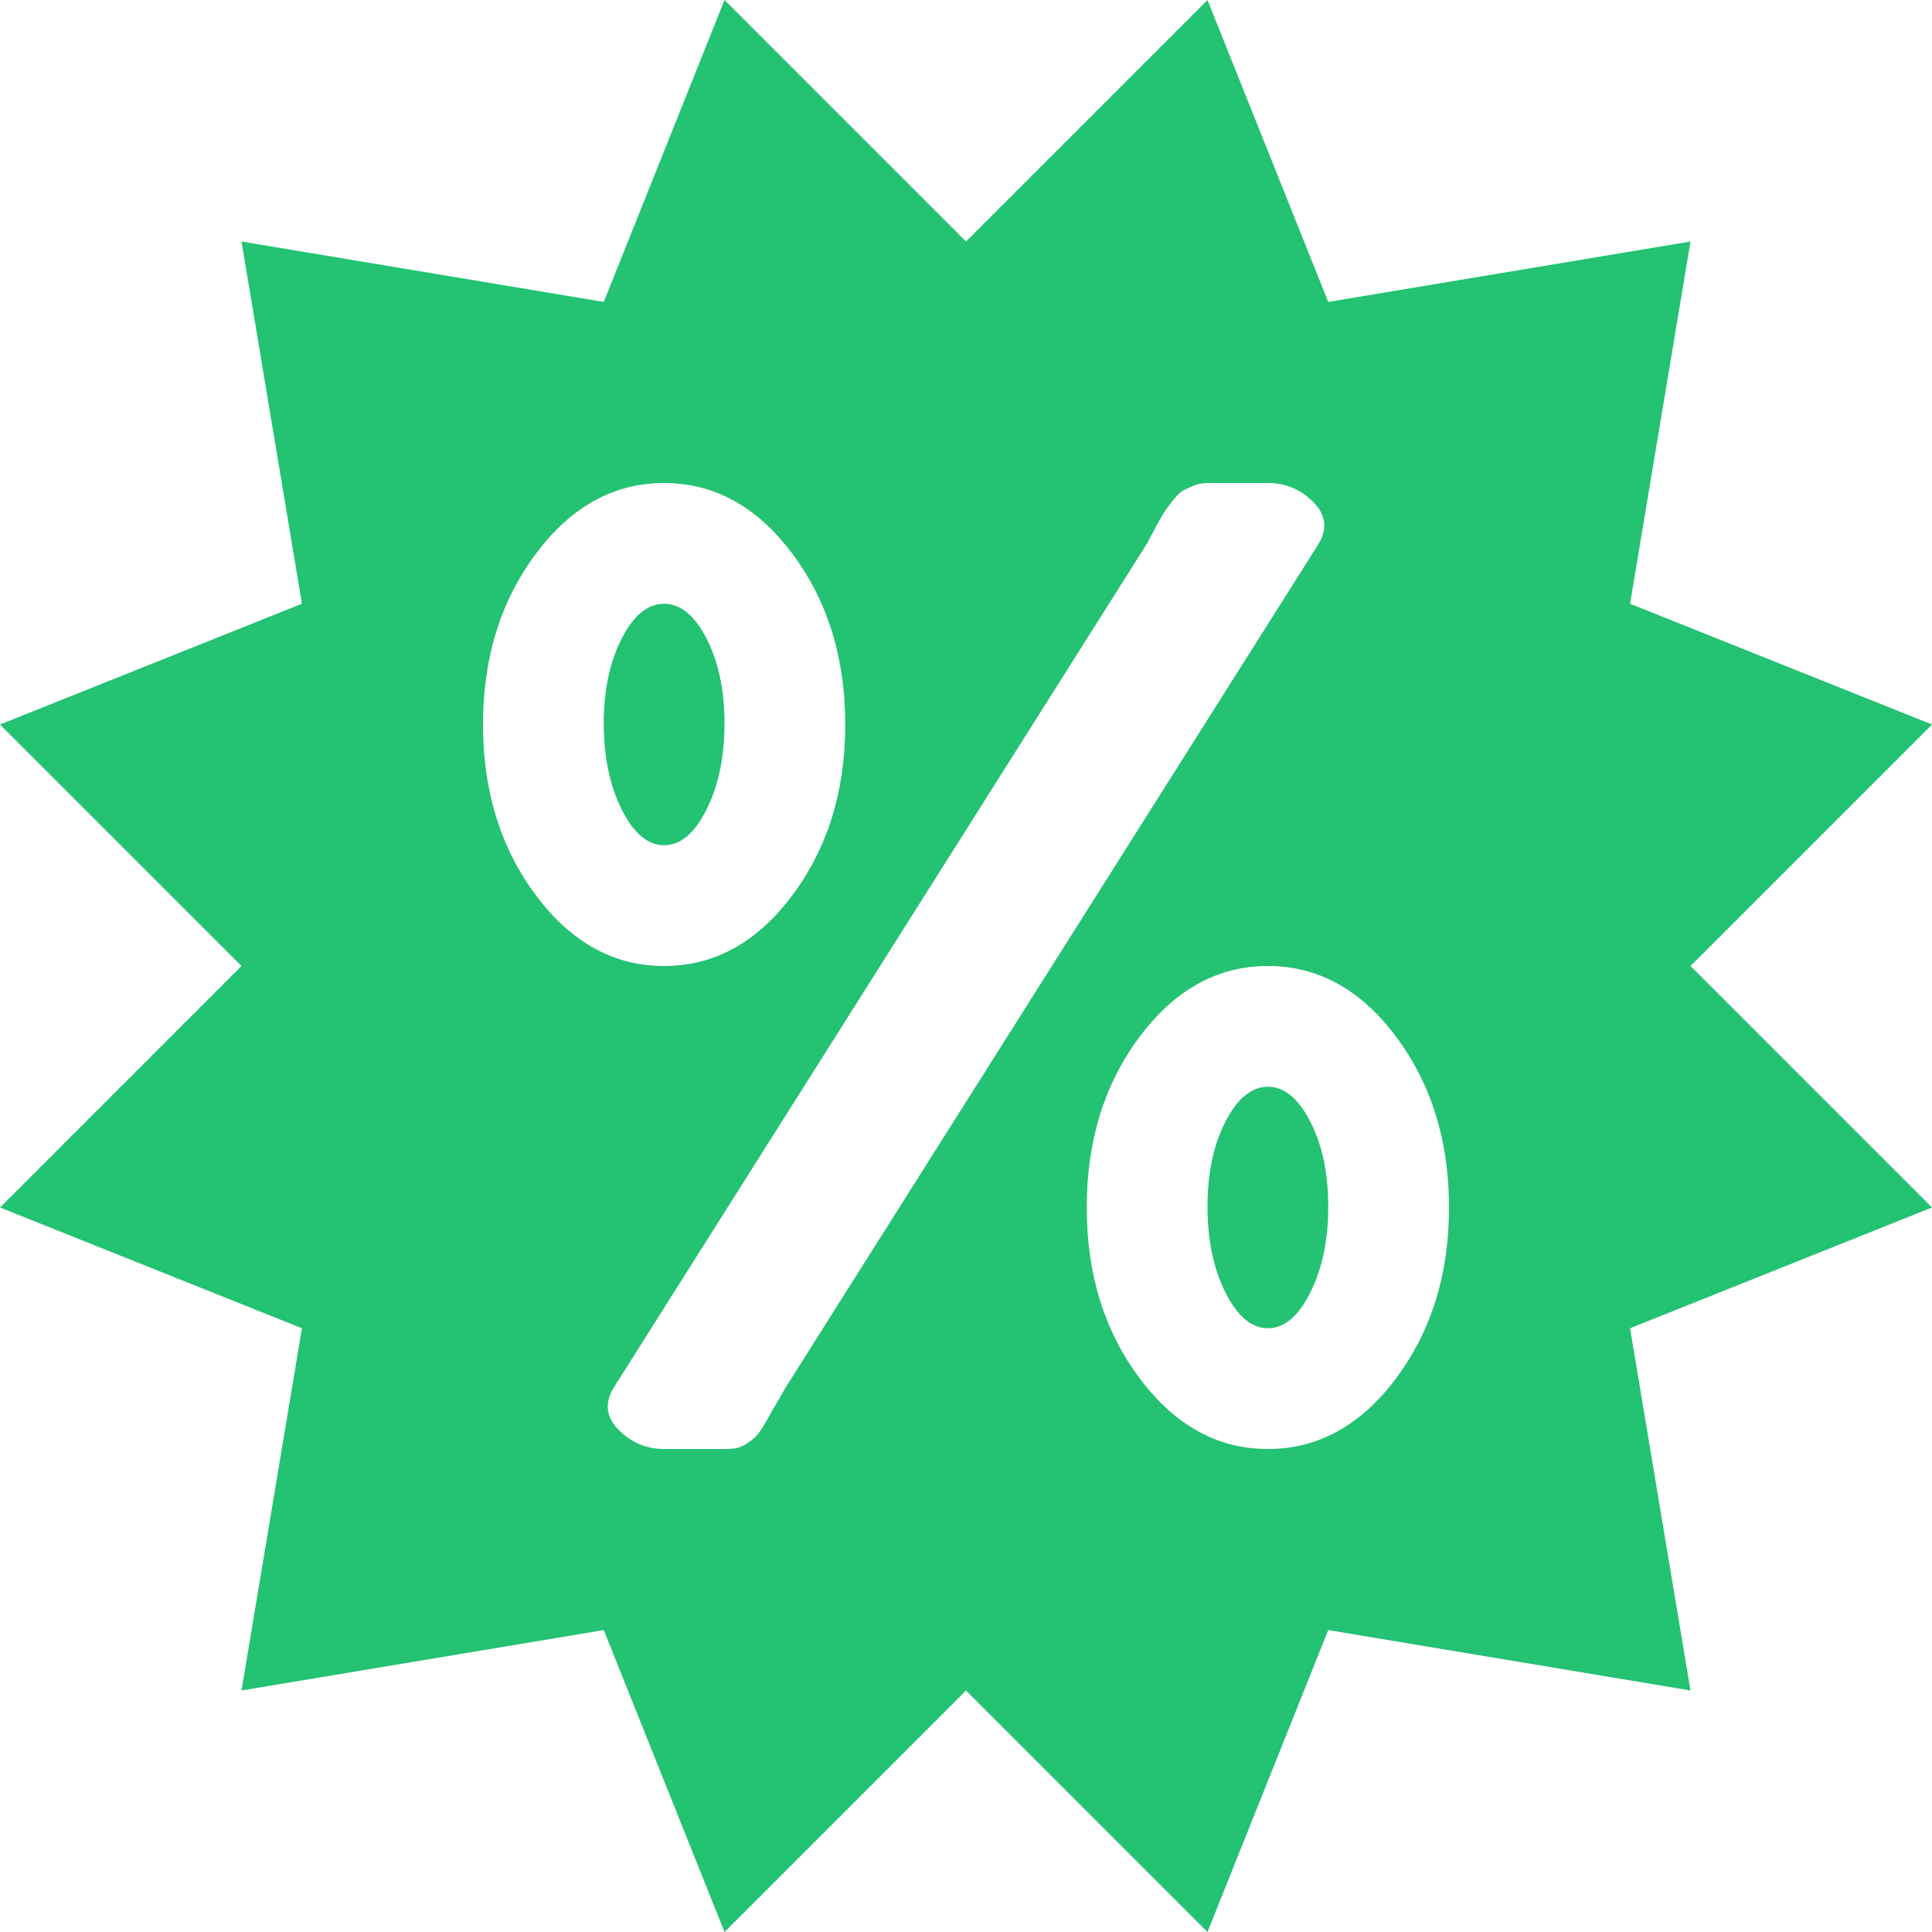 <svg width="22" height="22" viewBox="0 0 22 22" fill="none" xmlns="http://www.w3.org/2000/svg">
<path d="M19.25 11L22 13.75L18.562 15.125L19.25 19.25L15.125 18.562L13.75 22L11 19.25L8.25 22L6.875 18.562L2.75 19.25L3.438 15.125L0 13.75L2.75 11L0 8.25L3.438 6.875L2.75 2.75L6.875 3.438L8.25 0L11 2.75L13.75 0L15.125 3.438L19.25 2.75L18.562 6.875L22 8.25L19.25 11ZM7.562 5.5C6.99 5.5 6.503 5.769 6.102 6.306C5.701 6.843 5.5 7.491 5.5 8.25C5.5 9.009 5.701 9.657 6.102 10.194C6.503 10.731 6.99 11 7.562 11C8.135 11 8.622 10.731 9.023 10.194C9.424 9.657 9.625 9.009 9.625 8.25C9.625 7.491 9.424 6.843 9.023 6.306C8.622 5.769 8.135 5.5 7.562 5.5ZM14.438 5.5H13.75C13.693 5.5 13.639 5.511 13.589 5.532C13.539 5.554 13.499 5.572 13.471 5.586C13.442 5.6 13.403 5.64 13.352 5.704C13.302 5.769 13.27 5.812 13.256 5.833C13.242 5.854 13.209 5.912 13.159 6.005C13.109 6.098 13.077 6.159 13.062 6.188L6.982 15.812C6.882 15.984 6.904 16.142 7.047 16.285C7.19 16.428 7.362 16.5 7.562 16.5H8.25C8.307 16.5 8.354 16.496 8.39 16.489C8.425 16.482 8.465 16.464 8.508 16.436C8.551 16.407 8.583 16.382 8.604 16.36C8.626 16.339 8.655 16.299 8.69 16.242C8.726 16.185 8.751 16.142 8.766 16.113C8.78 16.085 8.809 16.035 8.852 15.963C8.895 15.891 8.923 15.841 8.938 15.812L15.018 6.188C15.118 6.016 15.096 5.858 14.953 5.715C14.81 5.572 14.638 5.5 14.438 5.5ZM14.438 11C13.865 11 13.378 11.269 12.977 11.806C12.575 12.343 12.375 12.991 12.375 13.75C12.375 14.509 12.575 15.157 12.977 15.694C13.378 16.231 13.865 16.5 14.438 16.5C15.01 16.5 15.497 16.231 15.898 15.694C16.299 15.157 16.5 14.509 16.5 13.75C16.5 12.991 16.299 12.343 15.898 11.806C15.497 11.269 15.01 11 14.438 11ZM14.438 15.125C14.251 15.125 14.09 14.989 13.954 14.717C13.818 14.445 13.75 14.119 13.75 13.739C13.75 13.36 13.818 13.037 13.954 12.773C14.09 12.508 14.251 12.375 14.438 12.375C14.624 12.375 14.785 12.508 14.921 12.773C15.057 13.037 15.125 13.36 15.125 13.739C15.125 14.119 15.057 14.445 14.921 14.717C14.785 14.989 14.624 15.125 14.438 15.125ZM7.562 9.625C7.376 9.625 7.215 9.489 7.079 9.217C6.943 8.945 6.875 8.619 6.875 8.239C6.875 7.86 6.943 7.537 7.079 7.272C7.215 7.007 7.376 6.875 7.562 6.875C7.749 6.875 7.91 7.007 8.046 7.272C8.182 7.537 8.25 7.86 8.25 8.239C8.25 8.619 8.182 8.945 8.046 9.217C7.91 9.489 7.749 9.625 7.562 9.625Z" fill="#24C273"/>
</svg>
